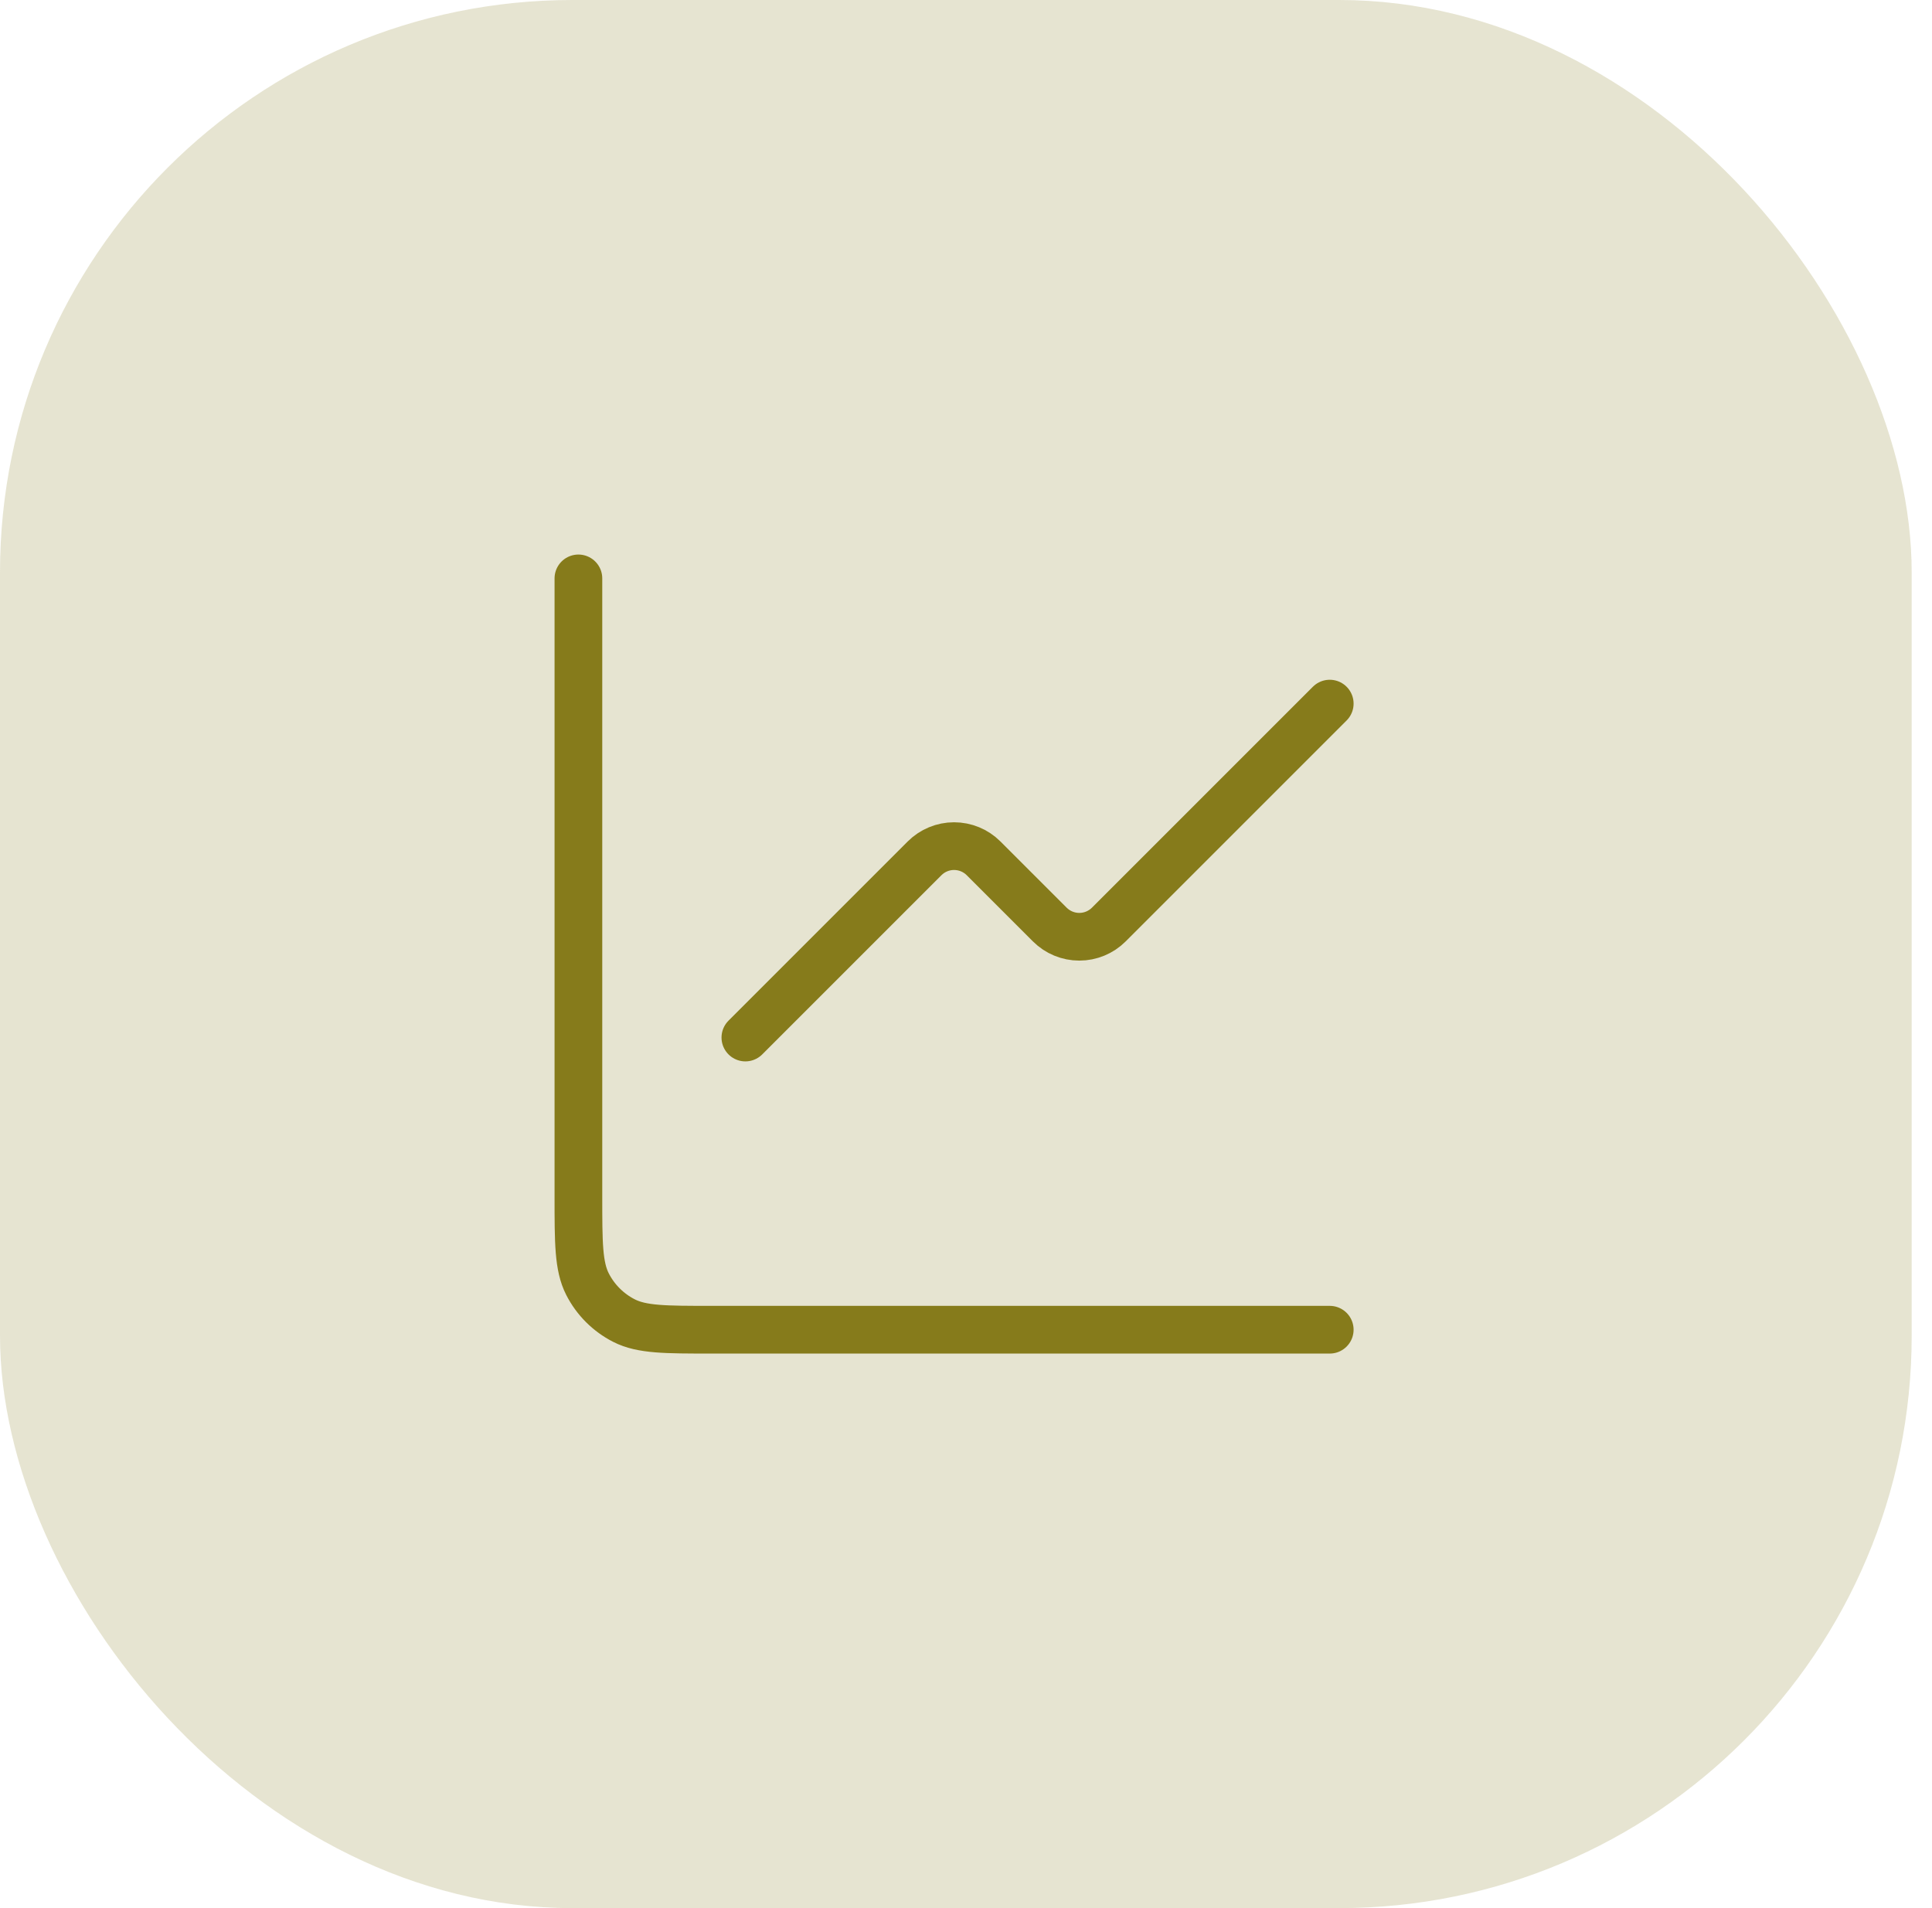 <svg width="81" height="80" viewBox="0 0 81 80" fill="none" xmlns="http://www.w3.org/2000/svg">
<rect width="80.148" height="80" rx="24" fill="#867B1B" fill-opacity="0.2"/>
<path d="M55.75 29.5L46.487 38.763C46.159 39.091 45.714 39.275 45.25 39.275C44.786 39.275 44.341 39.091 44.013 38.763L41.237 35.987C40.909 35.659 40.464 35.475 40 35.475C39.536 35.475 39.091 35.659 38.763 35.987L31.25 43.5" stroke="#867B1B" stroke-width="2" stroke-linecap="round" stroke-linejoin="round"/>
<path d="M24.25 24.25V50.15C24.25 52.11 24.25 53.09 24.631 53.839C24.967 54.498 25.503 55.033 26.161 55.368C26.91 55.75 27.89 55.75 29.85 55.75H55.75" stroke="#867B1B" stroke-width="2" stroke-linecap="round"/>
</svg>
